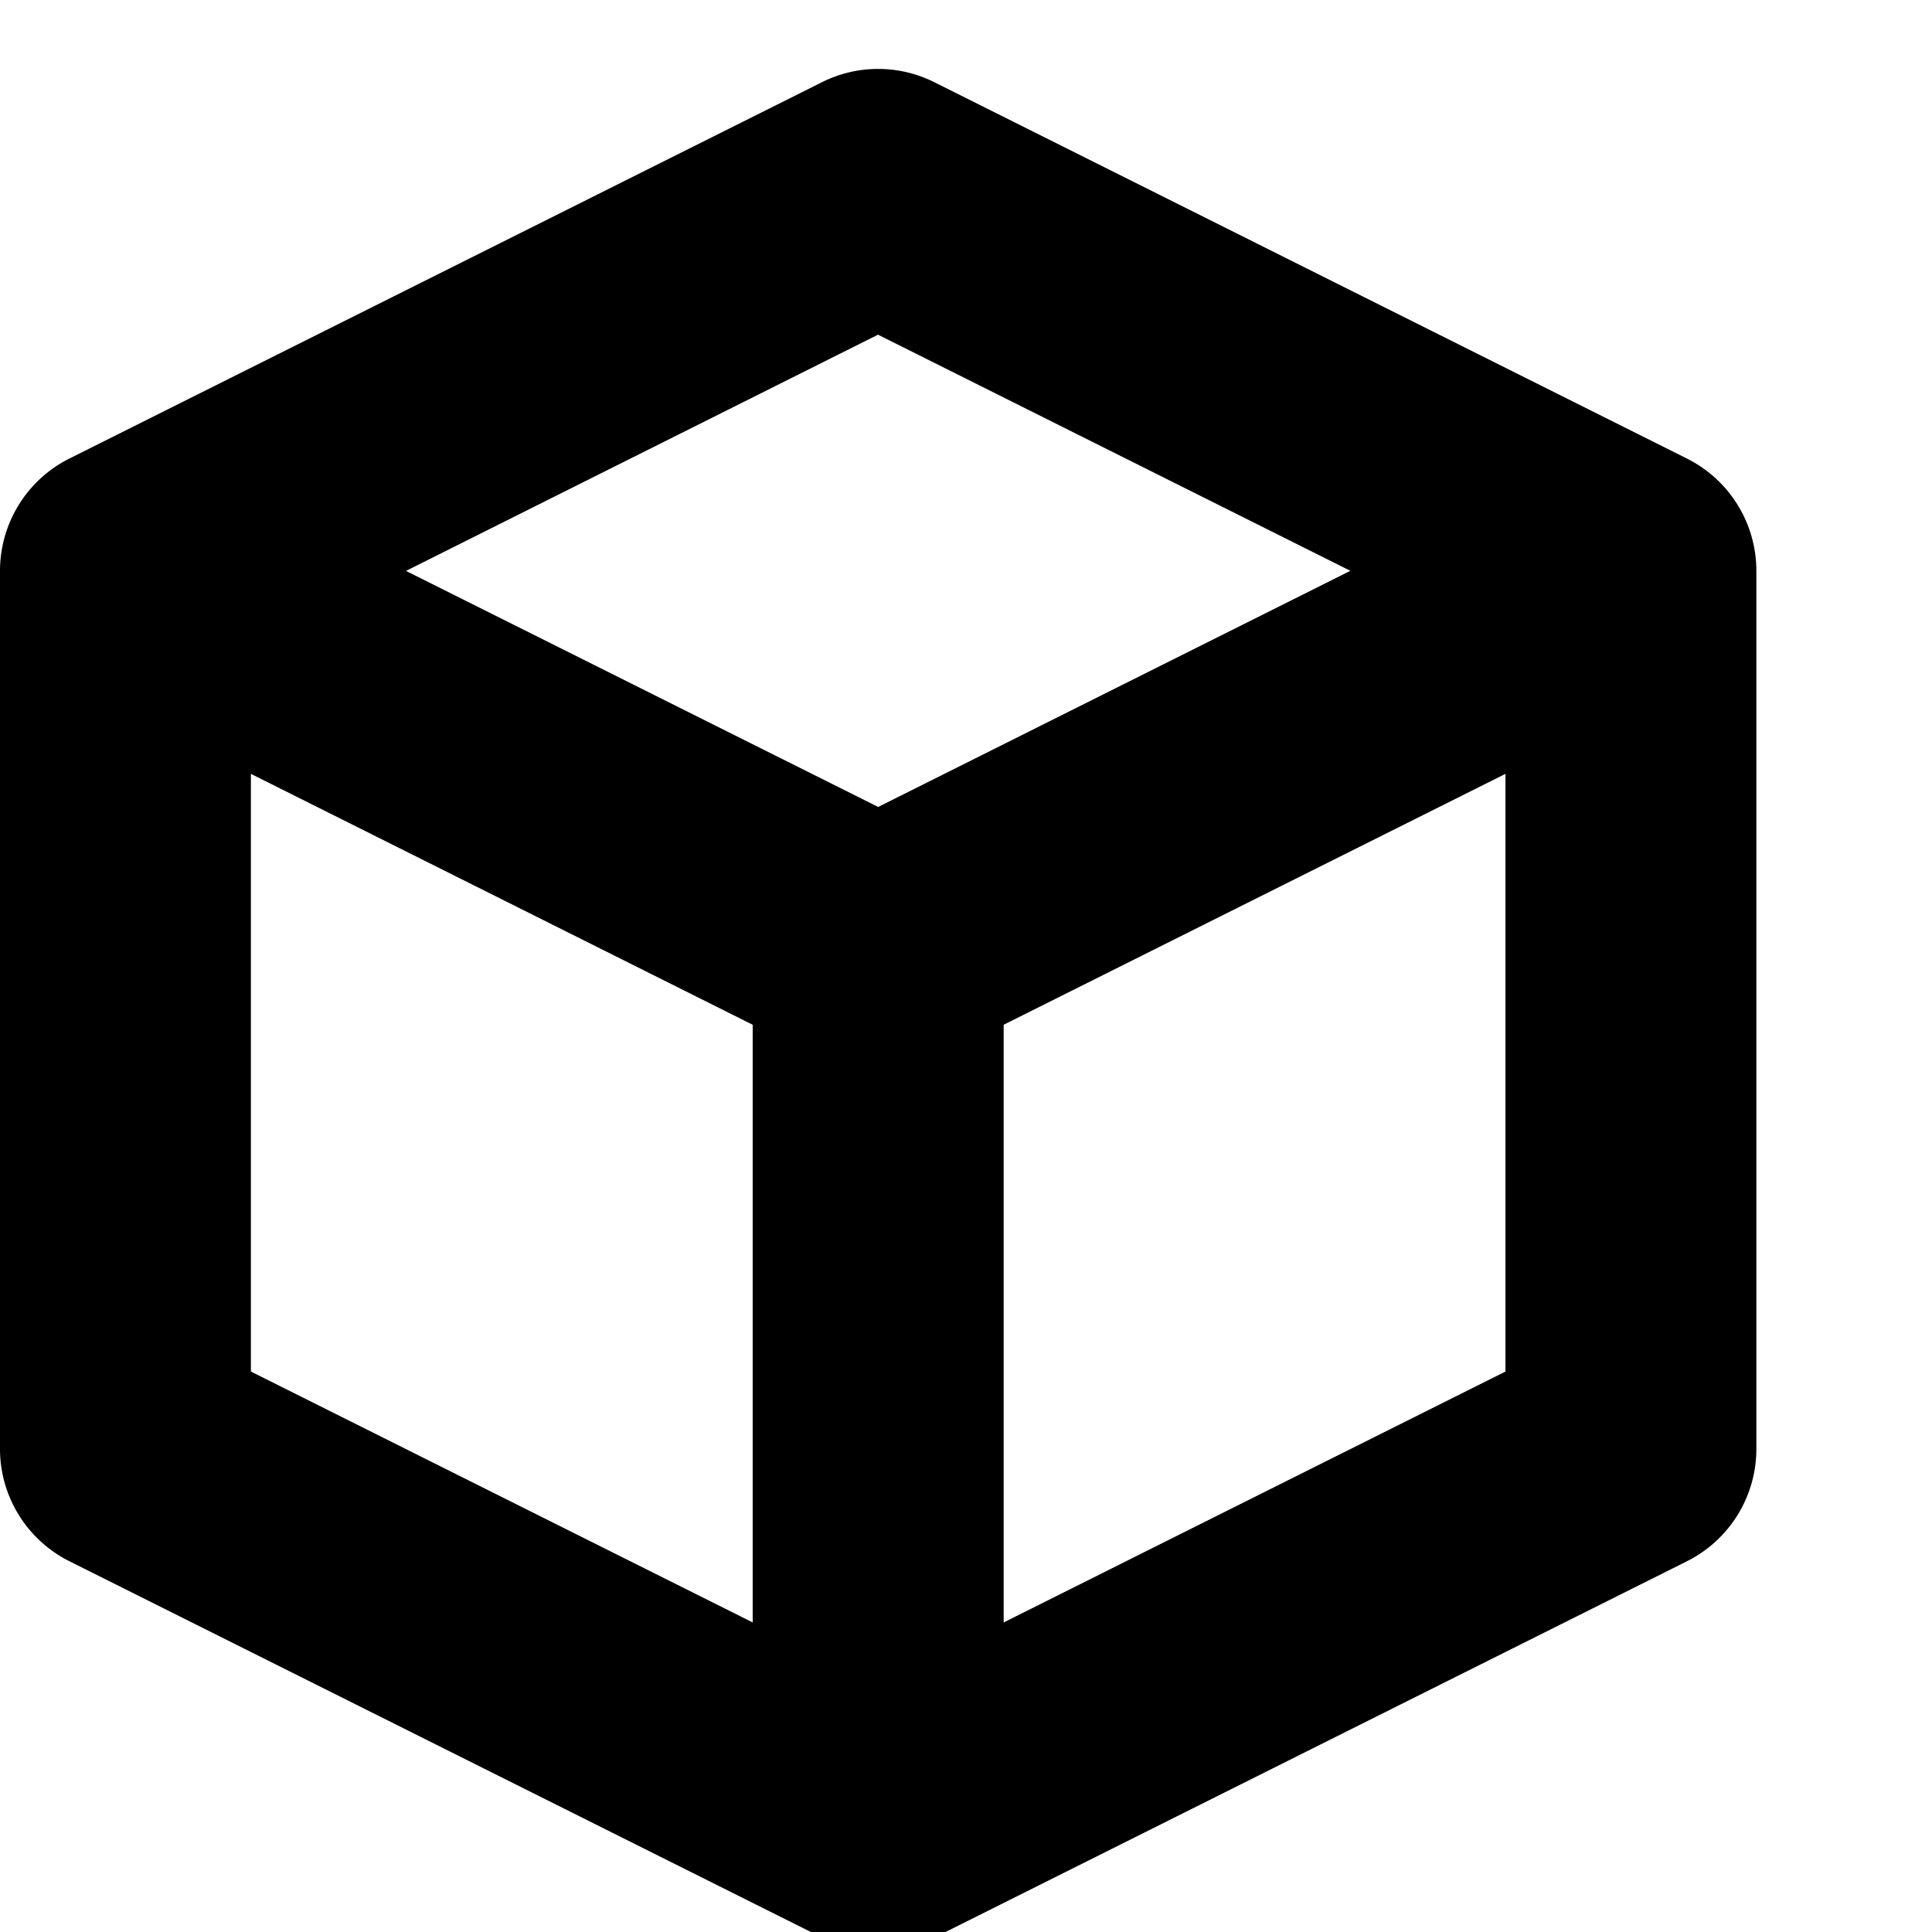 <svg width="22" height="22" fill="none" xmlns="http://www.w3.org/2000/svg" class="css-13o7eu2"><path d="M19.21 5.222L10.639.936a1.428 1.428 0 00-1.279 0L.789 5.222A1.431 1.431 0 000 6.5v10c0 .54.306 1.035.79 1.278l8.571 4.286a1.43 1.43 0 001.278 0l8.571-4.286A1.43 1.43 0 0020 16.5v-10a1.43 1.43 0 00-.79-1.278zM10 3.812L15.377 6.5 10 9.189 4.623 6.501 10 3.81zm-7.143 5l5.714 2.857v6.806l-5.714-2.857V8.812zm8.572 9.663v-6.806l5.714-2.857v6.806l-5.714 2.857z" fill="#000"></path></svg>